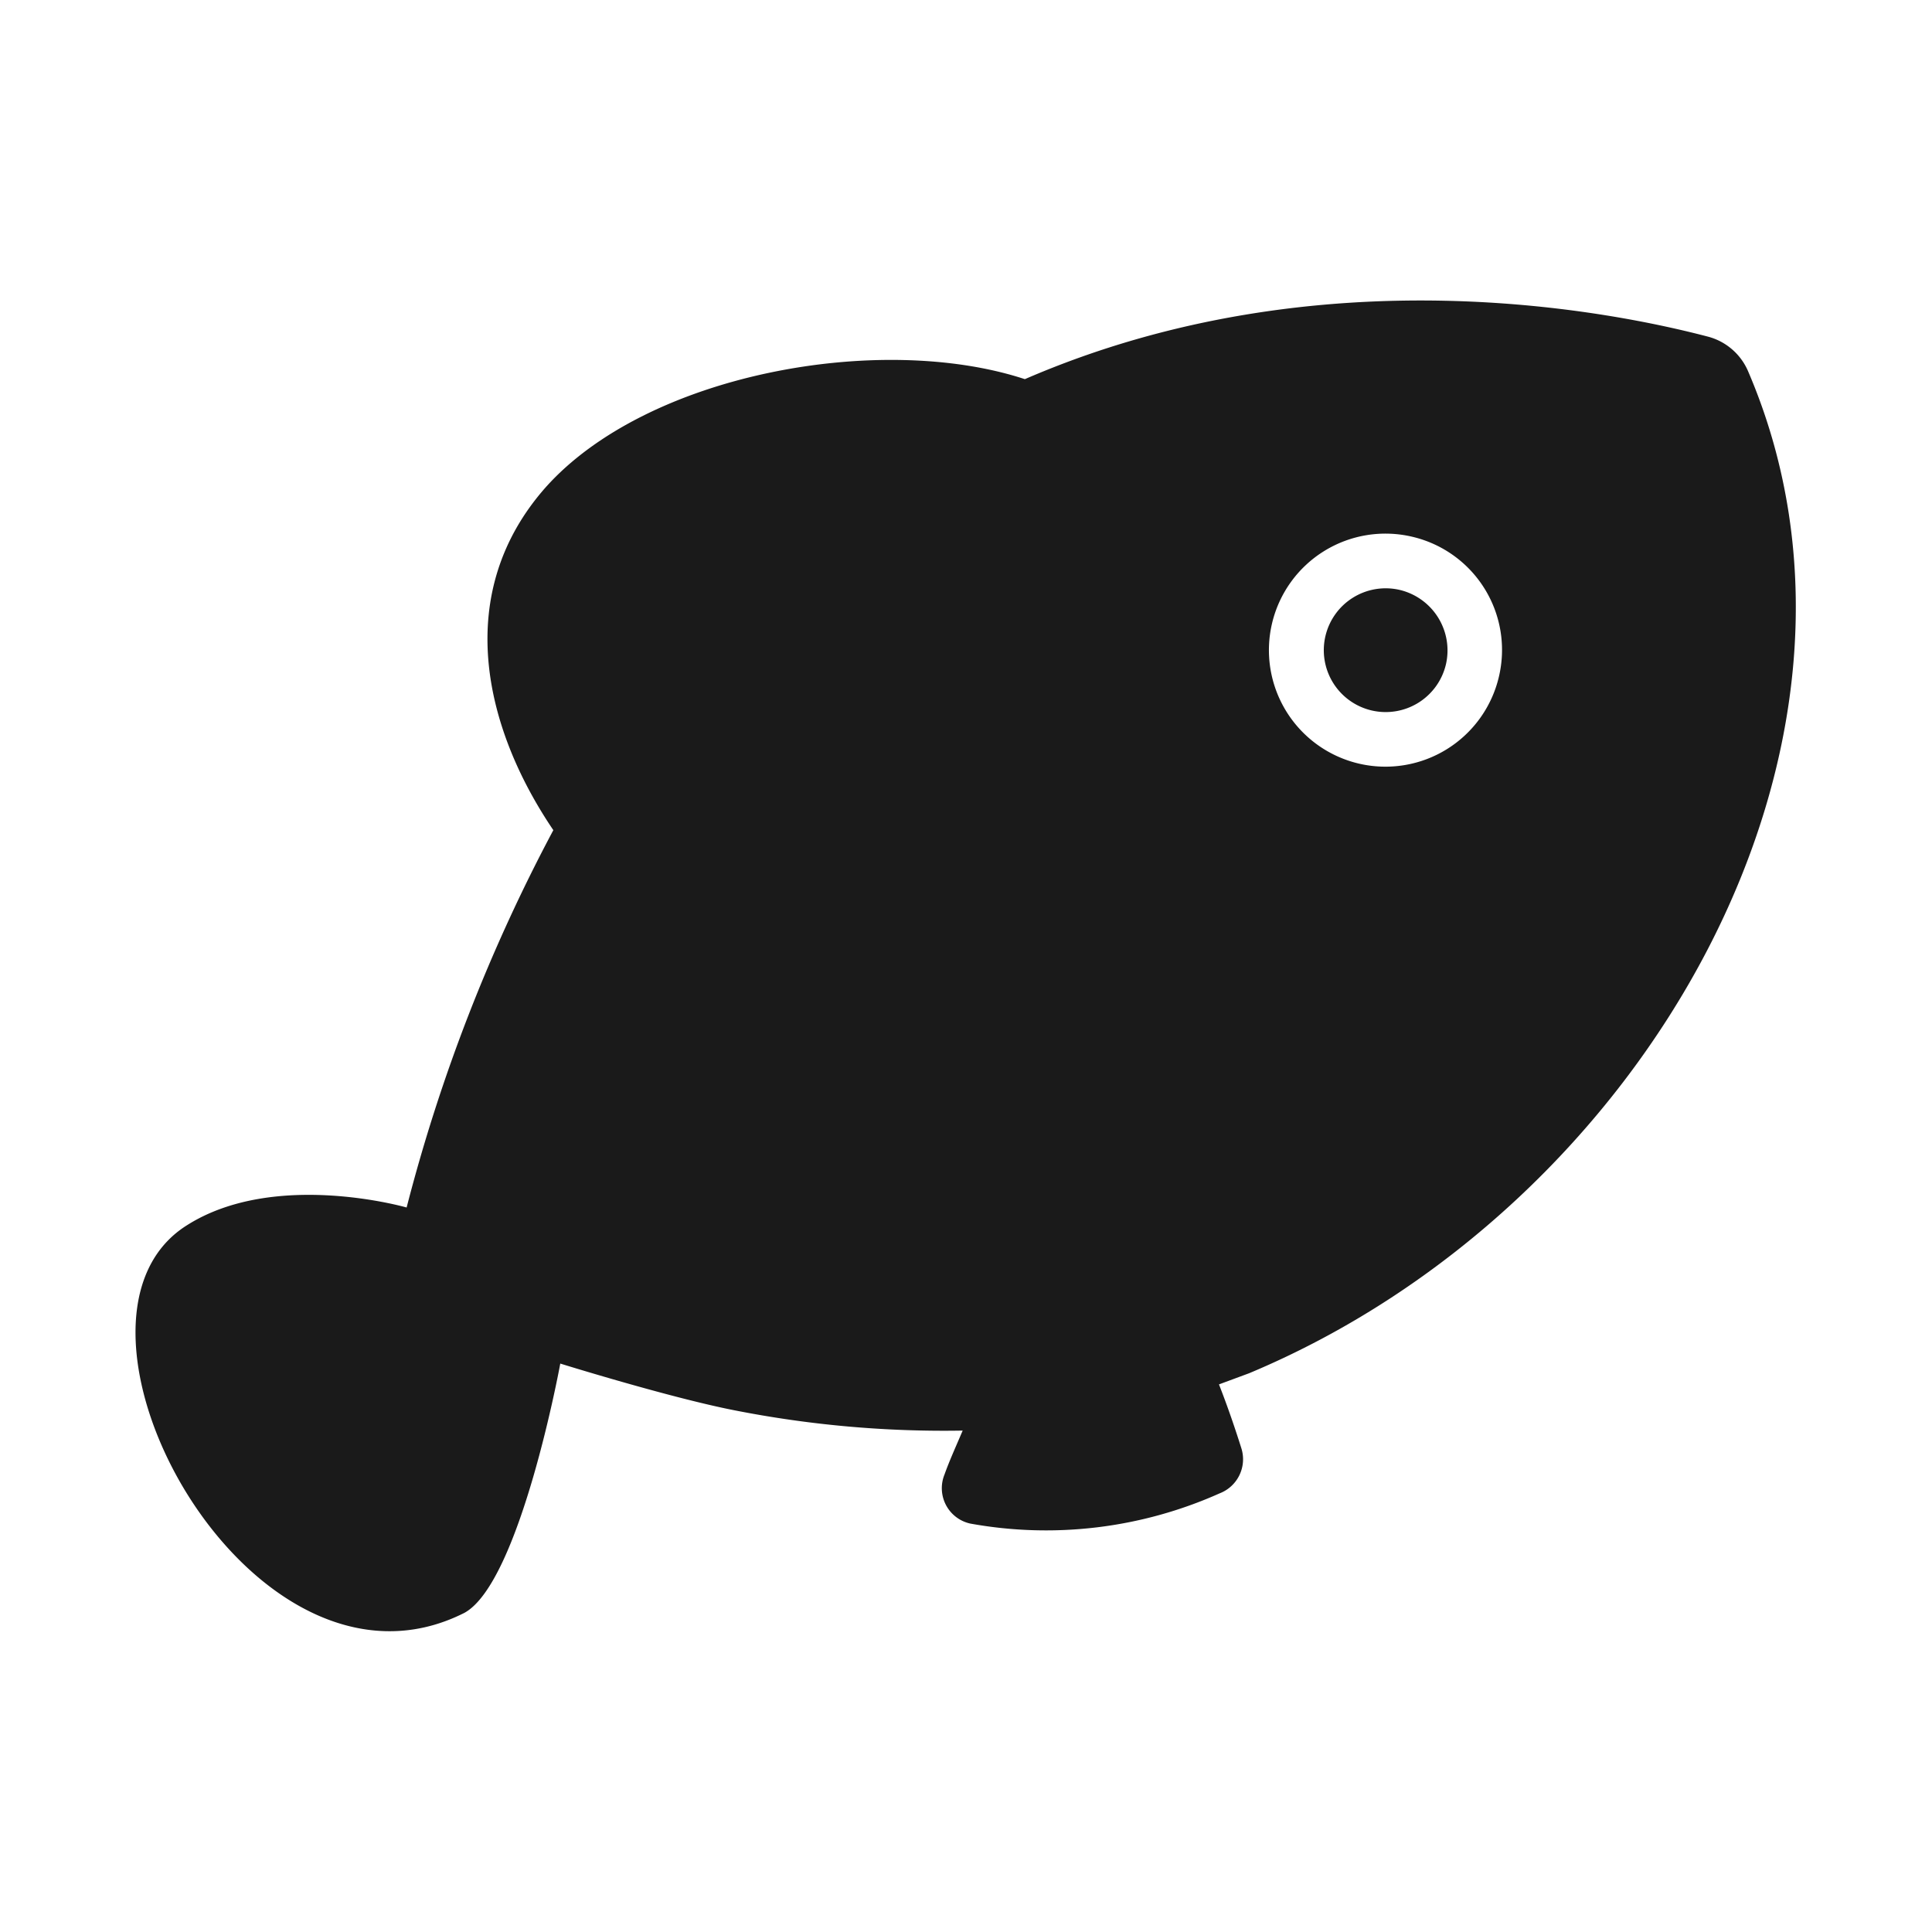 <svg xmlns="http://www.w3.org/2000/svg" viewBox="0 0 64 64"><defs><style>.cls-1,.cls-2{fill:#1a1a1a;}.cls-1{opacity:0;}</style></defs><title>Fish Black</title><g id="Layer_2" data-name="Layer 2"><g id="Finals"><rect class="cls-1" width="64" height="64"/><path class="cls-2" d="M57.9,12.28a2,2,0,0,0-1.29-1.12c-3-.79-12.8-2.87-22.66,1.4-4.78-1.57-12.51-.19-15.88,3.59C15,19.63,16,24.06,18.33,27.5A56.52,56.52,0,0,0,13.47,40h0s-4.37-1.26-7.28.59C1.13,43.77,8.3,57,15.38,53.43c1.85-1,3.18-8.26,3.18-8.26s3.63,1.13,5.78,1.55h0a35.84,35.84,0,0,0,7.55.67c-.23.54-.44,1-.6,1.45a1.2,1.2,0,0,0,.85,1.63,14.08,14.08,0,0,0,8.26-1,1.21,1.21,0,0,0,.72-1.5c-.18-.57-.43-1.32-.74-2.11l1-.37C54.5,40,63.23,24.66,57.9,12.28ZM49.65,22.43a3.86,3.86,0,1,1-2.87-4.65A3.85,3.85,0,0,1,49.65,22.43Z"/><path class="cls-2" d="M46.36,19.54A2.05,2.05,0,1,0,47.9,22,2.06,2.06,0,0,0,46.36,19.54Z"/></g></g></svg>